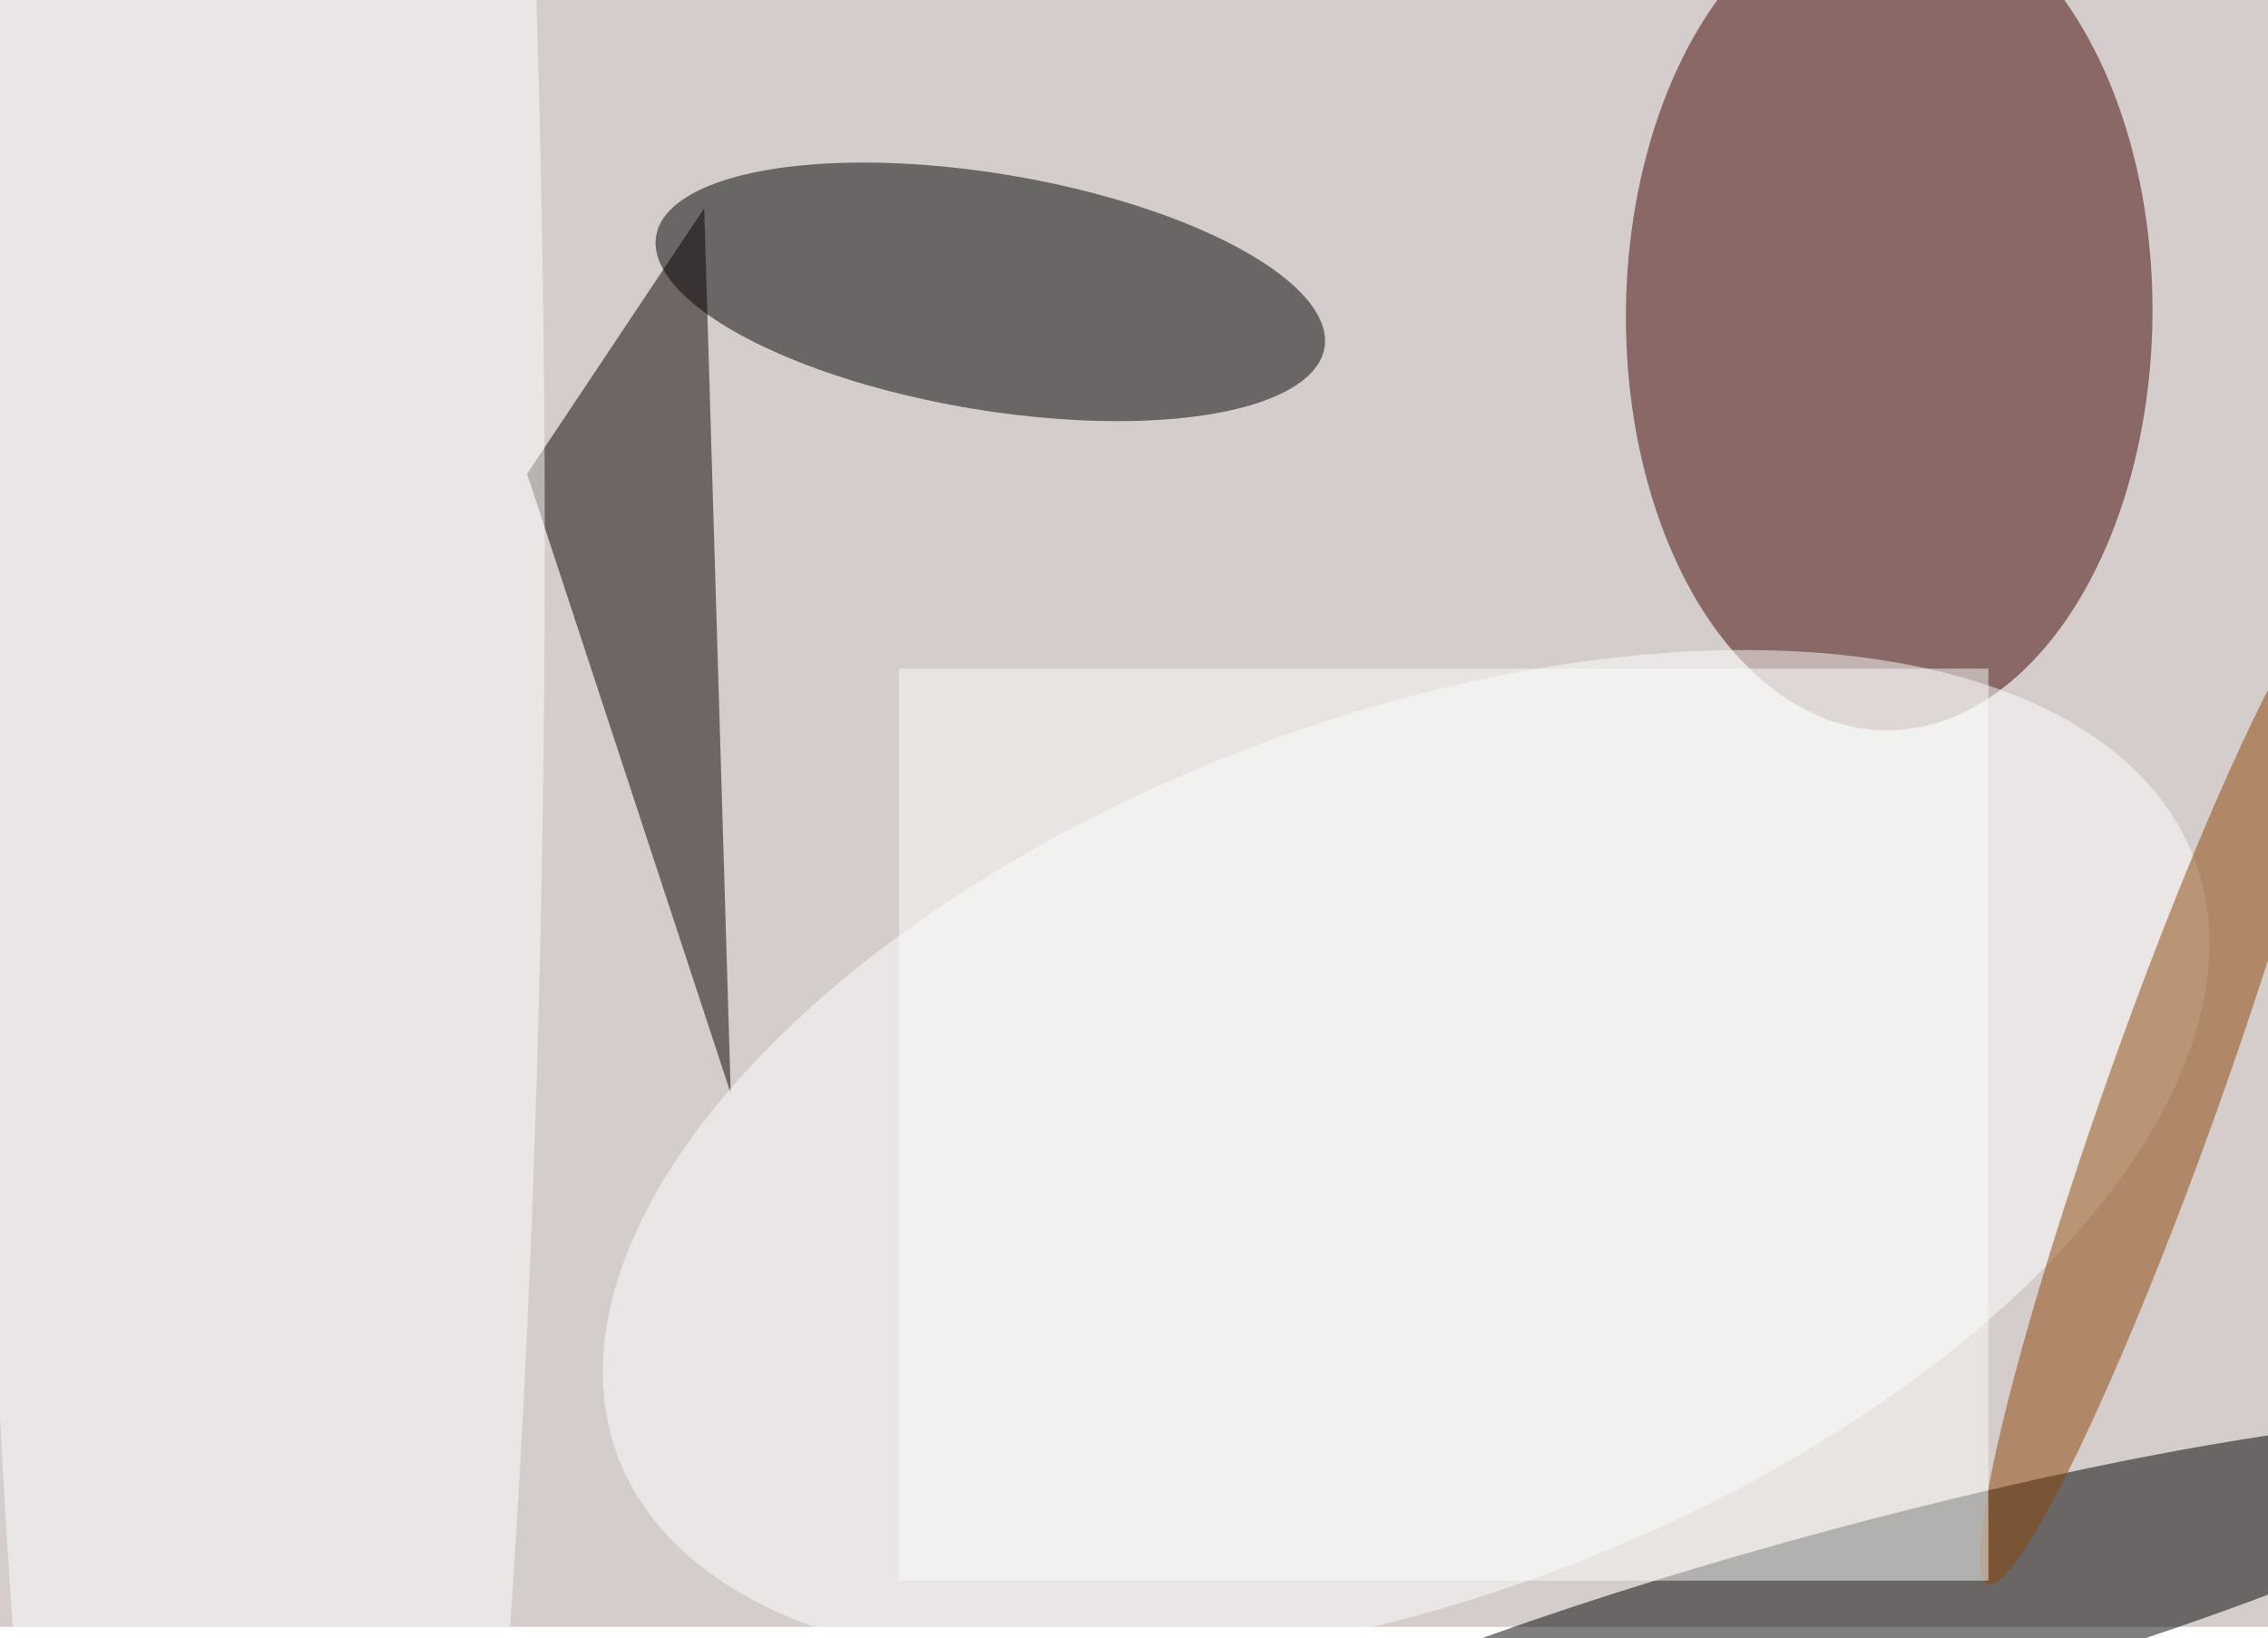 <svg xmlns="http://www.w3.org/2000/svg" viewBox="0 0 400 289"><filter id="b"><feGaussianBlur stdDeviation="12" /></filter><path fill="#d4cdcb" d="M0 0h400v287H0z"/><g filter="url(#b)" transform="translate(.8 .8) scale(1.562)" fill-opacity=".5"><ellipse fill="#3f0400" rx="1" ry="1" transform="matrix(.406 -47.077 29.728 .256 212.8 34.9)"/><ellipse rx="1" ry="1" transform="rotate(-170.5 57 11.6) scale(38.257 13.349)"/><ellipse rx="1" ry="1" transform="matrix(76.725 -20.684 2.859 10.603 208.6 183)"/><path fill="#080000" d="M82 123L79 23 59 53z"/><ellipse fill="#fff" rx="1" ry="1" transform="rotate(-20.8 434 -366) scale(95.175 49.571)"/><ellipse fill="#fff" cx="29" cy="61" rx="32" ry="255"/><ellipse fill="#8d4407" rx="1" ry="1" transform="matrix(6.044 2.152 -20.051 56.309 244 122.1)"/><path fill="#fafcfb" d="M101 75h123v103H101z"/></g></svg>